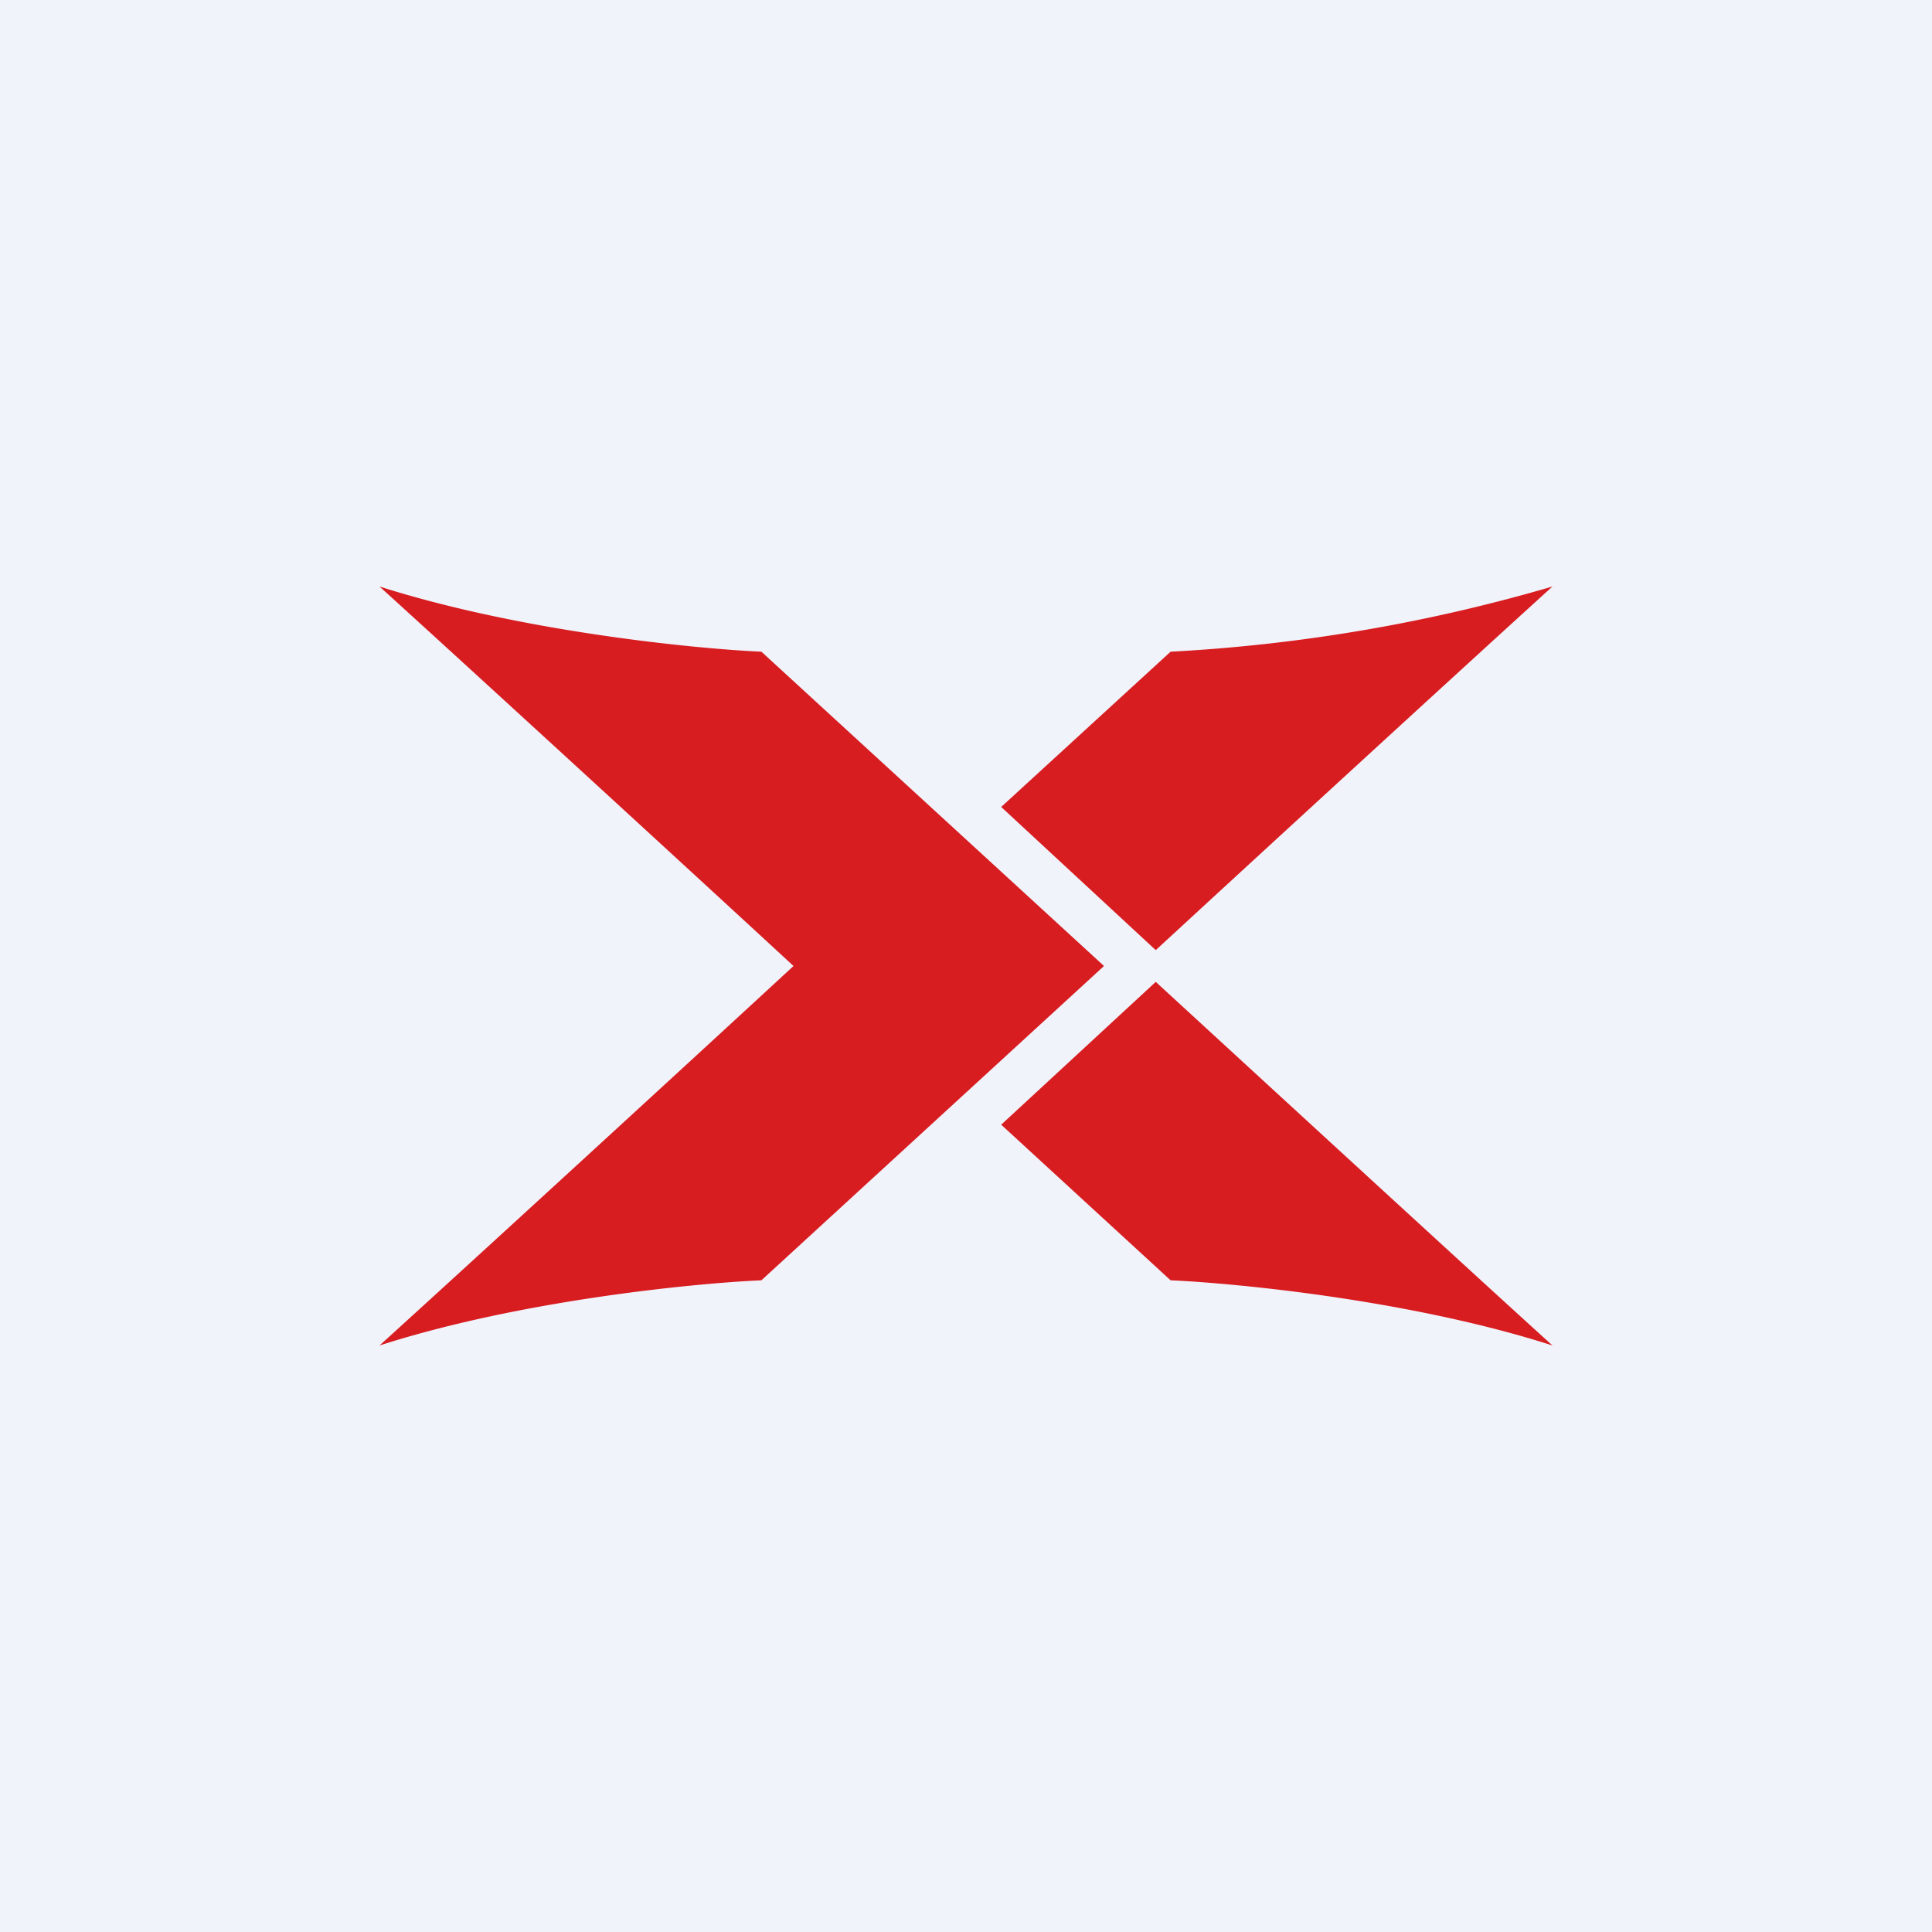 <!-- by TradeStack --><svg width="56" height="56" viewBox="0 0 56 56" xmlns="http://www.w3.org/2000/svg"><path fill="#F0F3FA" d="M0 0h56v56H0z"/><path d="M11 17c2.35 2.13 8.99 8.22 12 11-3.01 2.78-9.65 8.87-12 11 4.04-1.3 9.06-1.8 11.07-1.89L32 28l-9.93-9.11c-2-.09-7.03-.6-11.07-1.89ZM33.5 27.54C36.7 24.59 42.77 19.02 45 17a48.49 48.49 0 0 1-11.07 1.89l-4.91 4.5 4.48 4.15Zm0 .92-4.48 4.14 4.91 4.51c2 .09 7.03.59 11.07 1.89-2.23-2.02-8.3-7.6-11.5-10.54Z" fill="#D81D21"/></svg>